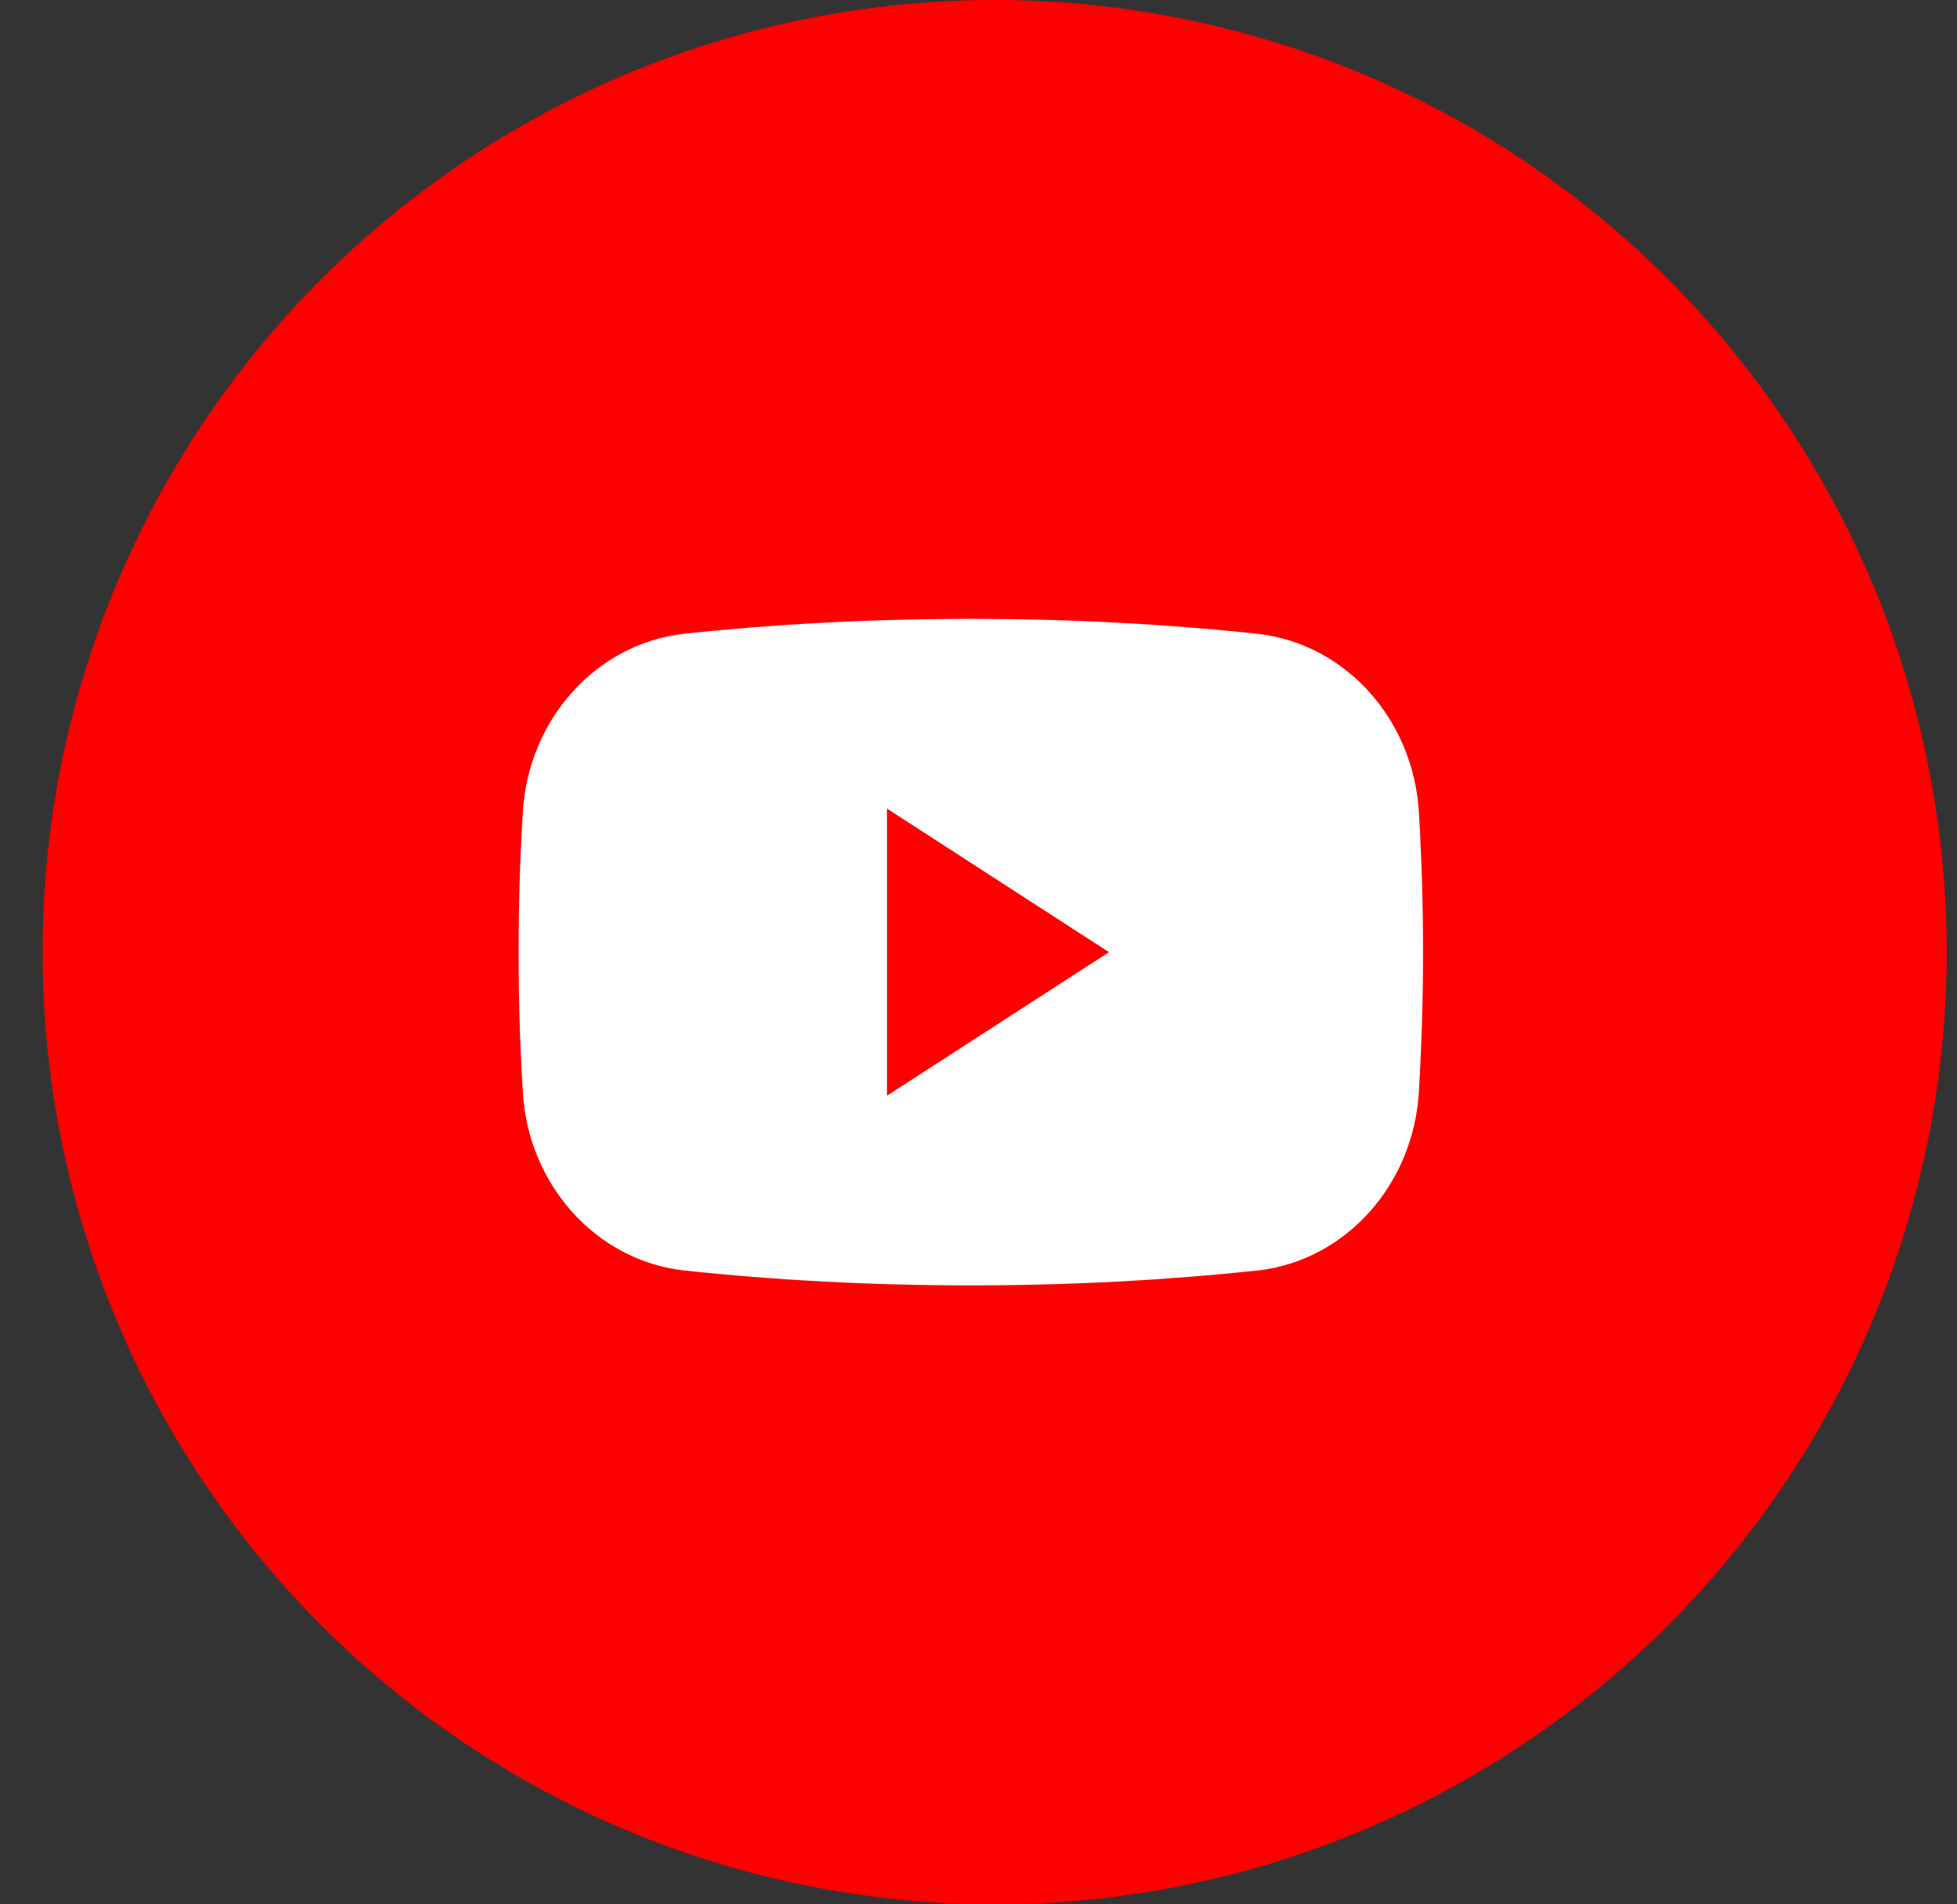 <svg width="37" height="36" viewBox="0 0 37 36" fill="none" xmlns="http://www.w3.org/2000/svg">
<rect x="0" y="0" width="37" height="36" fill="#333333" stroke="none"/>
<circle cx="18.805" cy="18" r="18" fill="#FF0000"/>
<path fill-rule="evenodd" clip-rule="evenodd" d="M26.826 15.349C26.719 13.589 25.433 12.169 23.78 11.982C22.066 11.798 20.244 11.699 18.355 11.699C16.466 11.699 14.645 11.798 12.93 11.981C11.277 12.169 9.991 13.589 9.885 15.349C9.832 16.214 9.805 17.101 9.805 17.999C9.805 18.897 9.832 19.783 9.885 20.65C9.991 22.409 11.278 23.829 12.93 24.017C14.645 24.2 16.467 24.299 18.355 24.299C20.243 24.299 22.066 24.2 23.779 24.018C25.432 23.831 26.718 22.409 26.825 20.65C26.877 19.783 26.905 18.898 26.905 17.999C26.905 17.099 26.878 16.214 26.826 15.349ZM16.77 20.713V15.286L20.967 18L16.77 20.713Z" fill="white"/>
</svg>
